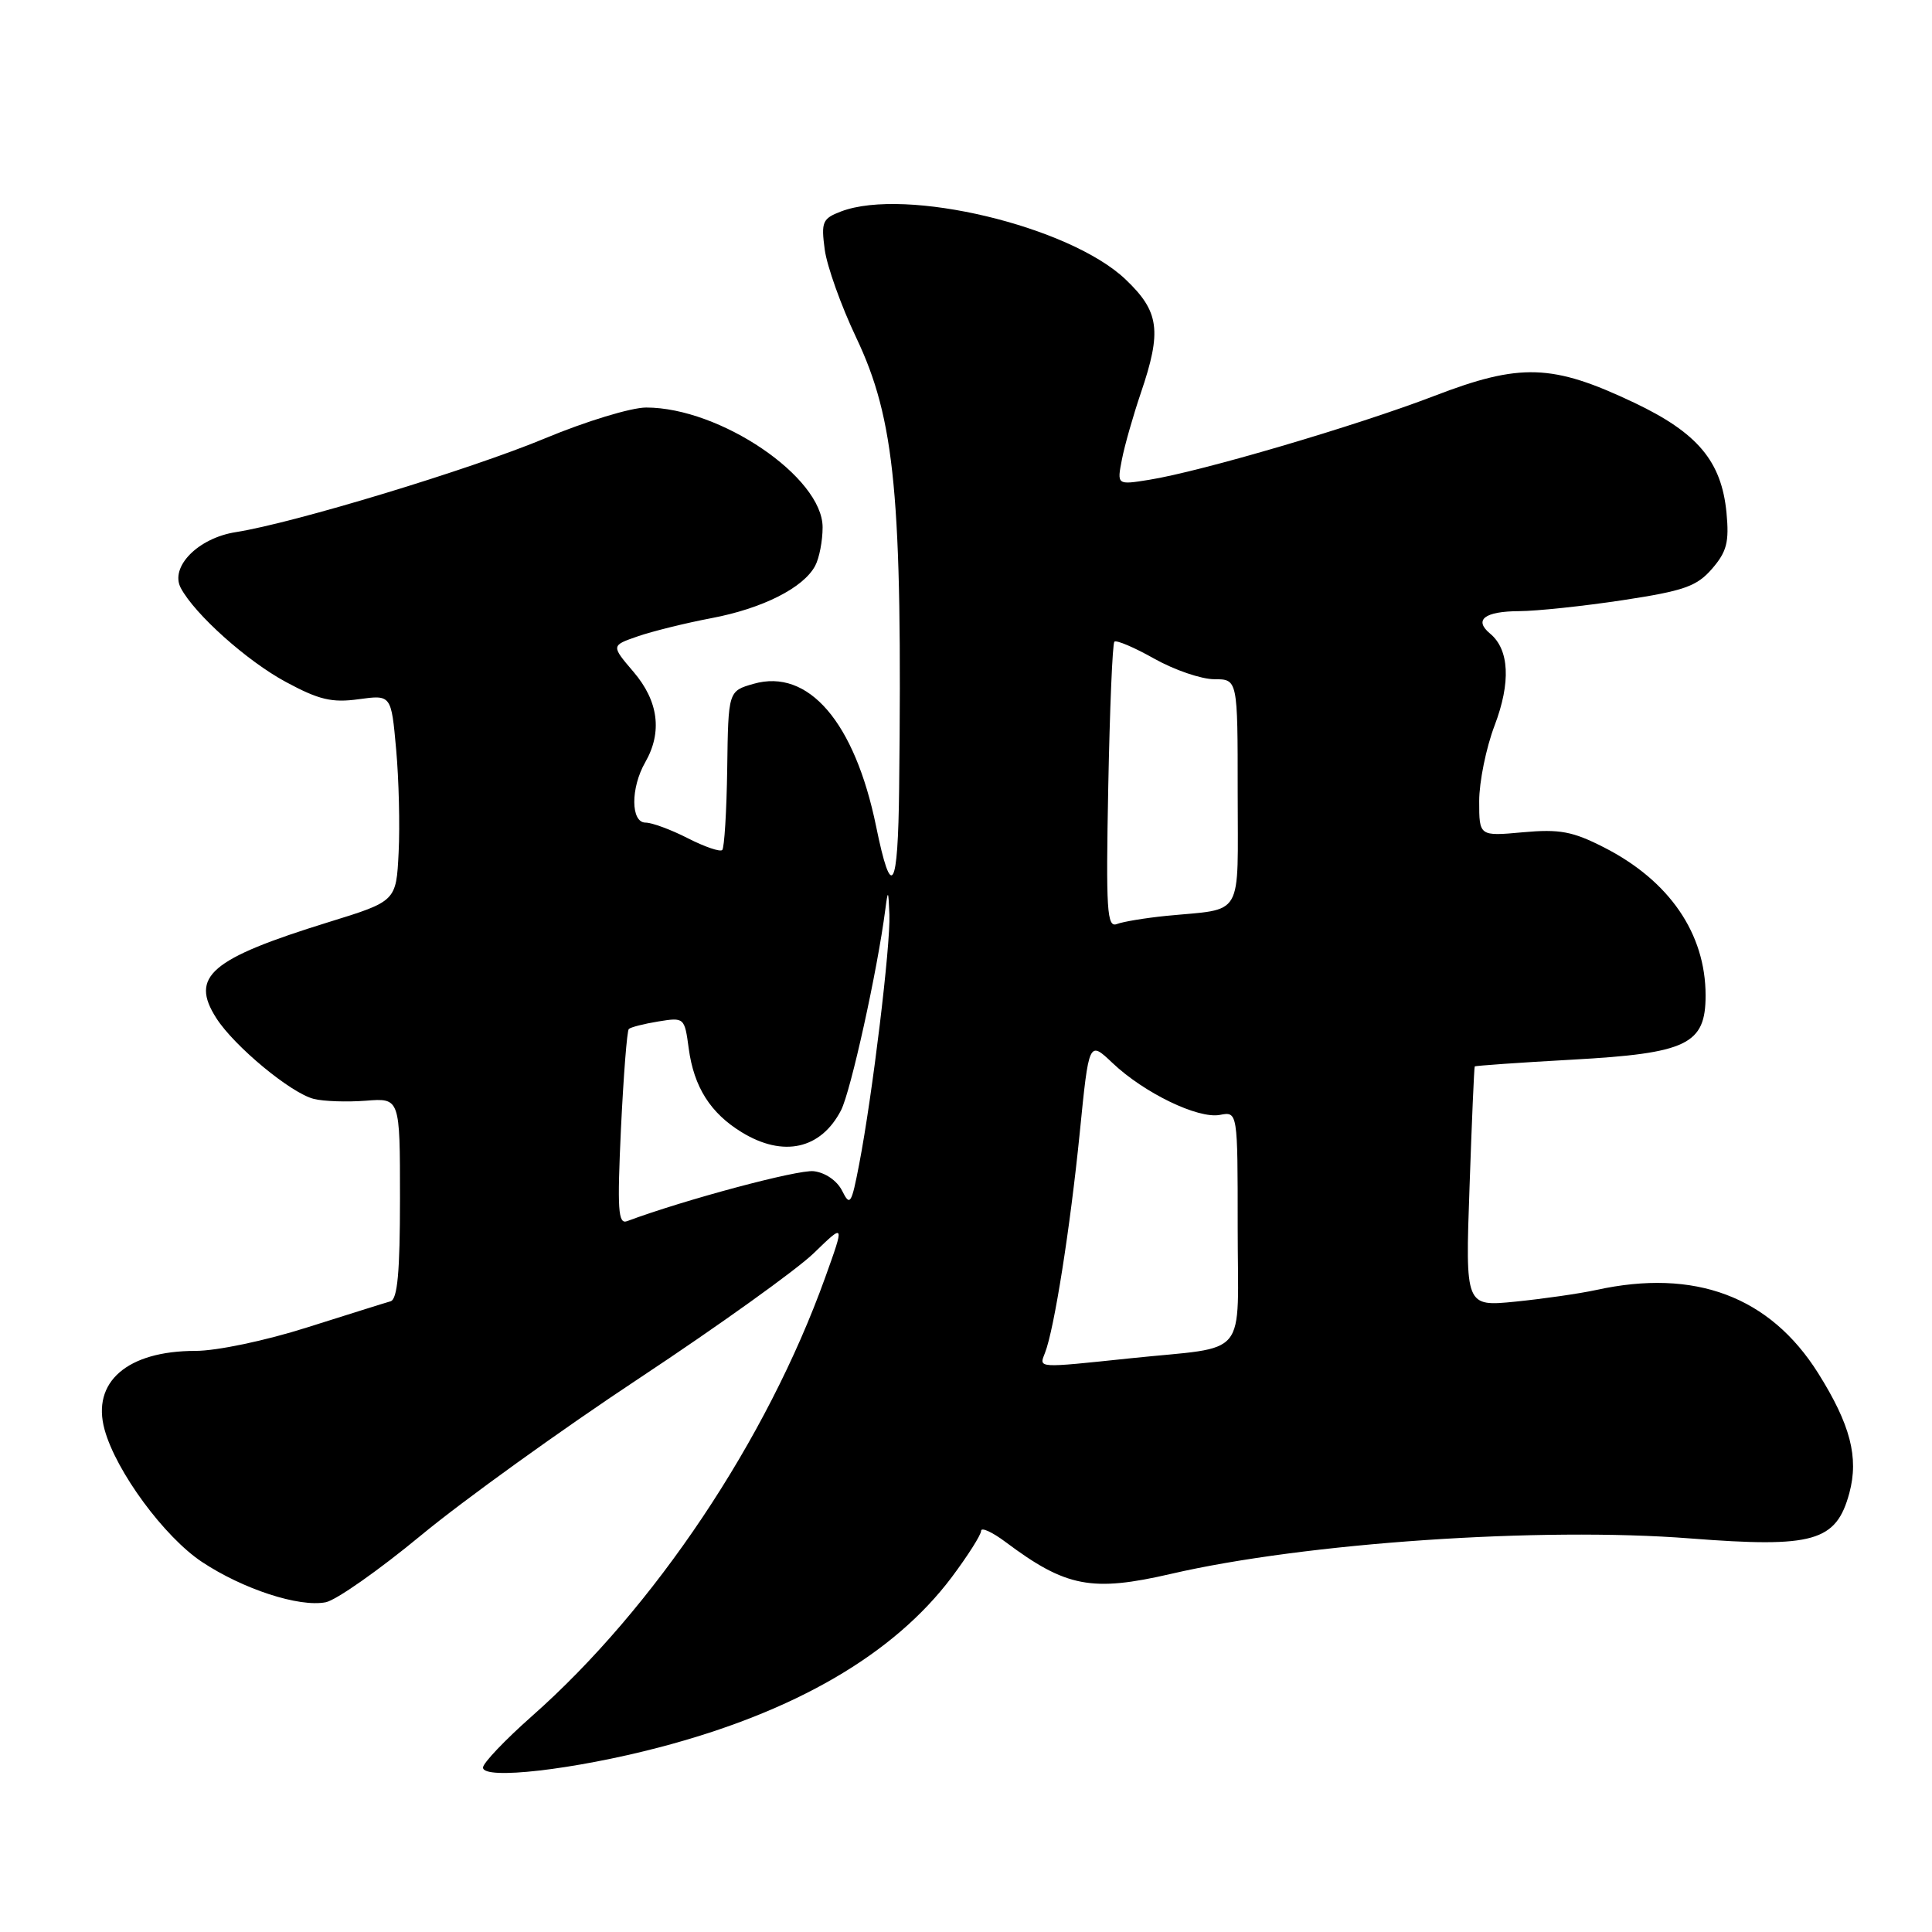 <?xml version="1.0" encoding="UTF-8" standalone="no"?>
<!DOCTYPE svg PUBLIC "-//W3C//DTD SVG 1.1//EN" "http://www.w3.org/Graphics/SVG/1.1/DTD/svg11.dtd" >
<svg xmlns="http://www.w3.org/2000/svg" xmlns:xlink="http://www.w3.org/1999/xlink" version="1.1" viewBox="0 0 256 256">
 <g >
 <path fill="currentColor"
d=" M 87.38 231.53 C 105.34 226.82 118.42 219.21 126.10 209.00 C 128.24 206.14 130.00 203.37 130.00 202.85 C 130.00 202.33 131.46 202.99 133.25 204.33 C 141.25 210.32 144.67 210.97 155.19 208.54 C 172.95 204.43 204.13 202.30 223.96 203.85 C 240.32 205.12 243.31 204.27 245.05 197.83 C 246.32 193.10 245.18 188.75 240.92 181.96 C 234.52 171.78 224.58 168.06 211.50 170.93 C 209.30 171.41 204.50 172.10 200.83 172.47 C 194.16 173.14 194.16 173.14 194.72 157.32 C 195.02 148.62 195.33 141.41 195.41 141.31 C 195.48 141.21 201.30 140.80 208.33 140.41 C 223.56 139.57 226.00 138.39 226.00 131.90 C 226.00 123.70 221.20 116.70 212.55 112.29 C 208.38 110.16 206.67 109.84 201.80 110.28 C 196.00 110.81 196.00 110.81 196.00 106.16 C 196.00 103.59 196.92 99.07 198.05 96.11 C 200.21 90.42 199.99 86.07 197.45 83.96 C 195.24 82.13 196.71 81.00 201.31 80.98 C 203.61 80.97 209.78 80.32 215.00 79.53 C 223.16 78.29 224.83 77.70 226.86 75.36 C 228.81 73.10 229.14 71.83 228.77 67.94 C 228.11 61.12 224.95 57.35 216.52 53.35 C 205.69 48.21 201.46 48.07 190.00 52.48 C 179.76 56.41 159.15 62.48 152.25 63.58 C 148.00 64.26 148.00 64.26 148.66 60.88 C 149.02 59.02 150.15 55.07 151.16 52.09 C 153.97 43.84 153.63 41.29 149.14 37.02 C 141.72 29.96 119.98 24.78 111.44 28.02 C 108.98 28.96 108.79 29.40 109.28 33.07 C 109.58 35.28 111.45 40.52 113.44 44.71 C 118.61 55.59 119.58 65.75 119.14 104.45 C 118.99 118.06 118.13 119.48 116.09 109.50 C 113.25 95.67 107.11 88.53 99.85 90.61 C 96.50 91.57 96.50 91.57 96.36 101.85 C 96.28 107.50 95.98 112.35 95.70 112.63 C 95.42 112.91 93.37 112.21 91.14 111.07 C 88.91 109.93 86.39 109.00 85.54 109.00 C 83.57 109.00 83.54 104.42 85.50 101.00 C 87.79 97.00 87.25 92.89 83.94 89.02 C 80.97 85.54 80.97 85.54 84.50 84.32 C 86.44 83.65 90.83 82.56 94.26 81.91 C 101.03 80.63 106.45 77.90 108.01 74.98 C 108.56 73.96 109.00 71.66 109.00 69.87 C 109.00 63.22 95.41 54.00 85.62 54.00 C 83.63 54.00 77.62 55.83 72.25 58.07 C 62.35 62.20 38.99 69.29 31.25 70.51 C 26.24 71.29 22.47 75.13 23.96 77.92 C 25.83 81.42 32.74 87.60 37.89 90.37 C 42.26 92.73 43.99 93.14 47.53 92.65 C 51.84 92.06 51.84 92.06 52.49 99.28 C 52.85 103.25 53.00 109.41 52.82 112.96 C 52.50 119.42 52.50 119.42 43.50 122.20 C 27.85 127.05 25.13 129.39 28.67 134.92 C 31.05 138.64 38.55 144.85 41.58 145.61 C 42.89 145.94 45.99 146.04 48.48 145.85 C 53.00 145.49 53.00 145.49 53.00 158.77 C 53.00 168.55 52.67 172.16 51.75 172.43 C 51.06 172.62 46.09 174.19 40.70 175.89 C 35.17 177.65 28.72 179.00 25.90 179.00 C 16.86 179.00 12.11 183.12 13.86 189.44 C 15.39 194.99 21.78 203.66 26.77 206.97 C 32.21 210.57 39.61 212.99 43.15 212.31 C 44.52 212.05 50.20 208.06 55.79 203.44 C 61.37 198.82 74.44 189.41 84.83 182.54 C 95.22 175.66 105.57 168.24 107.83 166.05 C 111.93 162.07 111.93 162.07 109.34 169.28 C 101.61 190.79 86.73 213.05 70.47 227.41 C 66.91 230.56 64.00 233.62 64.00 234.21 C 64.00 235.88 76.04 234.50 87.38 231.53 Z  M 138.47 179.25 C 139.69 176.15 141.81 162.68 143.07 150.12 C 144.29 137.89 144.29 137.89 147.40 140.84 C 151.59 144.82 158.75 148.28 161.64 147.73 C 164.00 147.28 164.00 147.28 164.00 162.62 C 164.00 180.40 165.71 178.31 149.79 179.98 C 137.28 181.29 137.66 181.32 138.47 179.25 Z  M 82.28 149.56 C 82.62 142.53 83.08 136.58 83.32 136.35 C 83.56 136.11 85.32 135.66 87.23 135.35 C 90.67 134.79 90.71 134.83 91.26 138.93 C 91.95 144.05 94.14 147.50 98.30 150.04 C 103.79 153.39 108.77 152.28 111.44 147.12 C 112.73 144.61 116.26 128.62 117.31 120.50 C 117.66 117.81 117.72 117.89 117.85 121.20 C 118.01 125.25 115.61 145.10 113.84 154.29 C 112.82 159.58 112.63 159.88 111.59 157.79 C 110.92 156.45 109.36 155.37 107.82 155.19 C 105.73 154.95 90.67 158.98 83.09 161.81 C 81.90 162.25 81.78 160.31 82.28 149.56 Z  M 146.85 104.26 C 147.05 93.94 147.41 85.29 147.66 85.03 C 147.91 84.77 150.29 85.78 152.95 87.28 C 155.62 88.78 159.19 90.00 160.90 90.00 C 164.00 90.00 164.00 90.00 164.00 104.98 C 164.00 121.97 164.95 120.33 154.50 121.36 C 151.75 121.64 148.82 122.12 147.99 122.44 C 146.68 122.95 146.53 120.67 146.85 104.26 Z "/>
</g>
</svg>